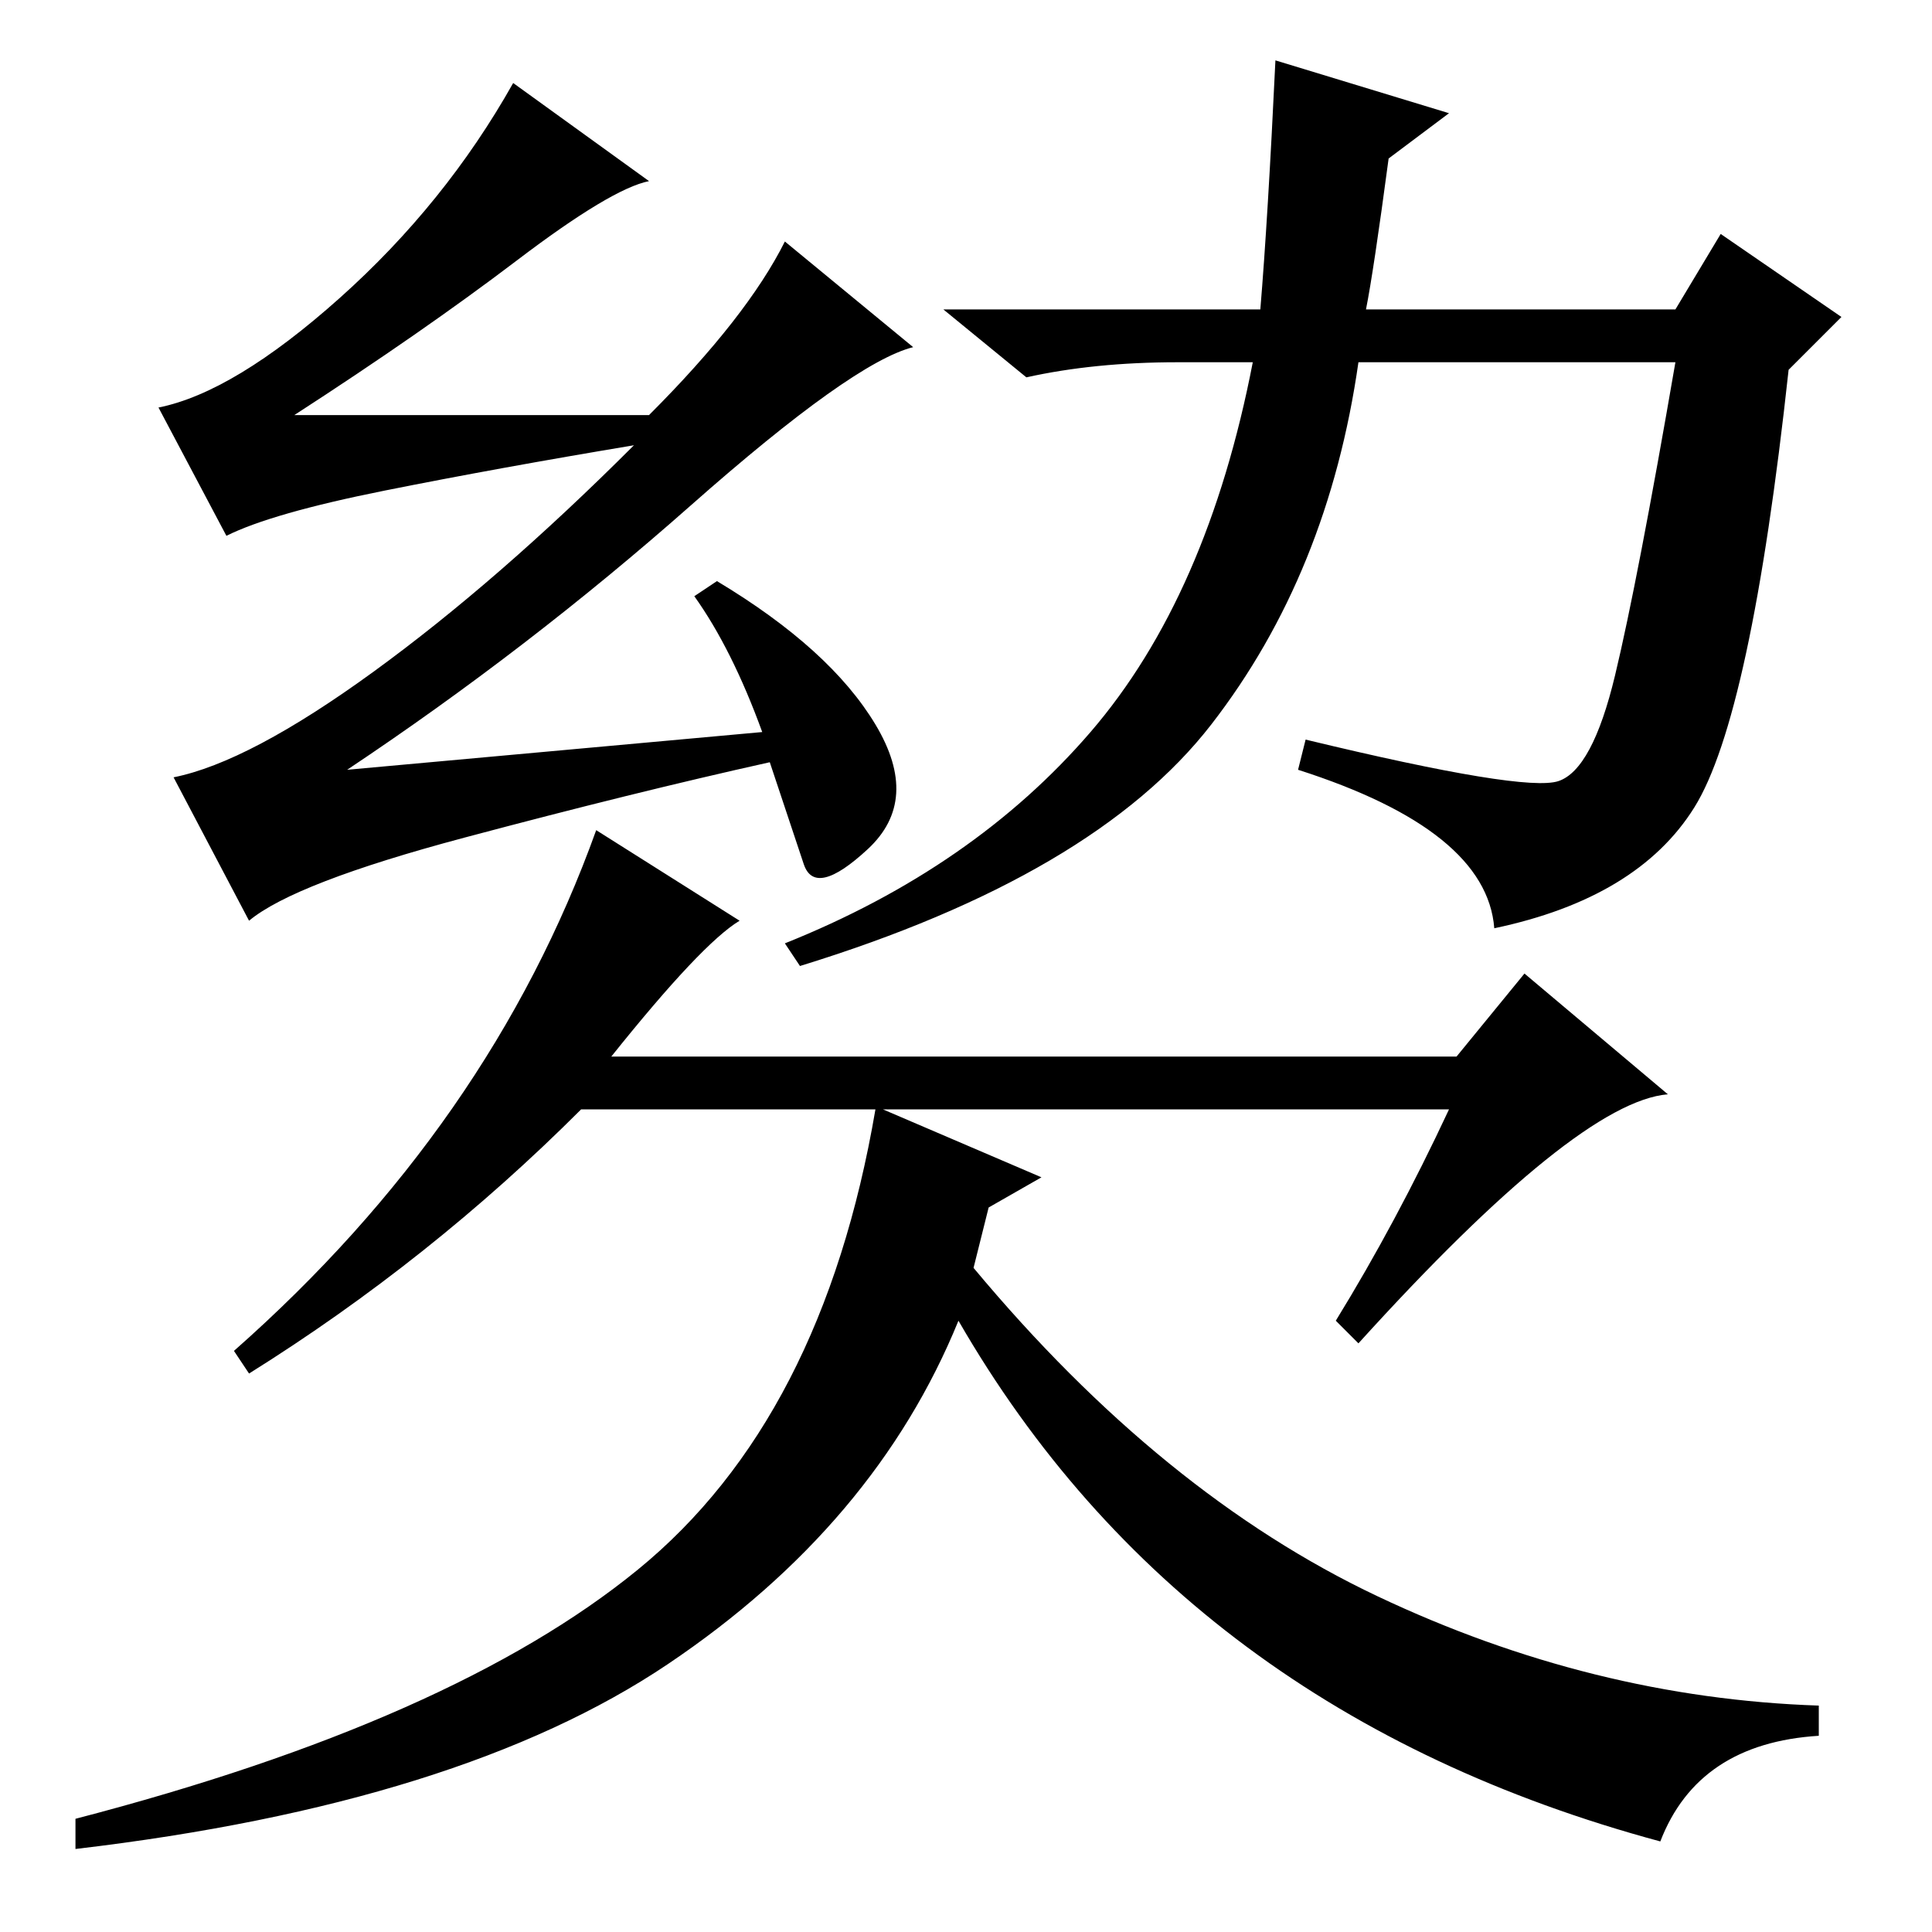 <?xml version="1.0" standalone="no"?>
<!DOCTYPE svg PUBLIC "-//W3C//DTD SVG 1.1//EN" "http://www.w3.org/Graphics/SVG/1.1/DTD/svg11.dtd" >
<svg xmlns="http://www.w3.org/2000/svg" xmlns:xlink="http://www.w3.org/1999/xlink" version="1.1" viewBox="0 -36 256 256">
  <g transform="matrix(1 0 0 -1 0 220)">
   <path fill="currentColor"
d="M92 177l3 2q15 -9 21 -19t-1 -16.5t-8.5 -2l-4.5 13.5q-18 -4 -40.5 -10t-28.5 -11l-10 19q10 2 26.5 14t34.5 30q-18 -3 -33 -6t-21 -6l-9 17q10 2 24 14.5t23 28.5l18 -13q-5 -1 -17.5 -10.5t-29.5 -20.5h47q13 13 18 23l17 -14q-8 -2 -29.5 -21t-45.5 -35l55 5
q-4 11 -9 18zM181 215h41l6 10l16 -11l-7 -7q-5 -46 -12.5 -58t-26.5 -16q-1 13 -26 21l1 4q29 -7 33.5 -5.5t7.5 14t8 41.5h-42q-4 -28 -19.5 -48t-54.5 -32l-2 3q25 10 40.5 28t21.5 49h-10q-11 0 -20 -2l-11 9h42q1 12 2 33l23 -7l-8 -6q-2 -15 -3 -20zM79 146l19 -12
q-5 -3 -17 -18h112l9 11l19 -16q-12 -1 -41 -33l-3 3q8 13 15 28h-75l21 -9l-7 -4l-2 -8q25 -30 53.5 -43.5t58.5 -14.5v-4q-16 -1 -21 -14q-63 17 -93 69q-11 -27 -38.5 -45.5t-78.5 -24.5v4q50 13 74.5 33t31.5 61h-39q-20 -20 -44 -35l-2 3q34 30 48 69z" />
  </g>

</svg>
